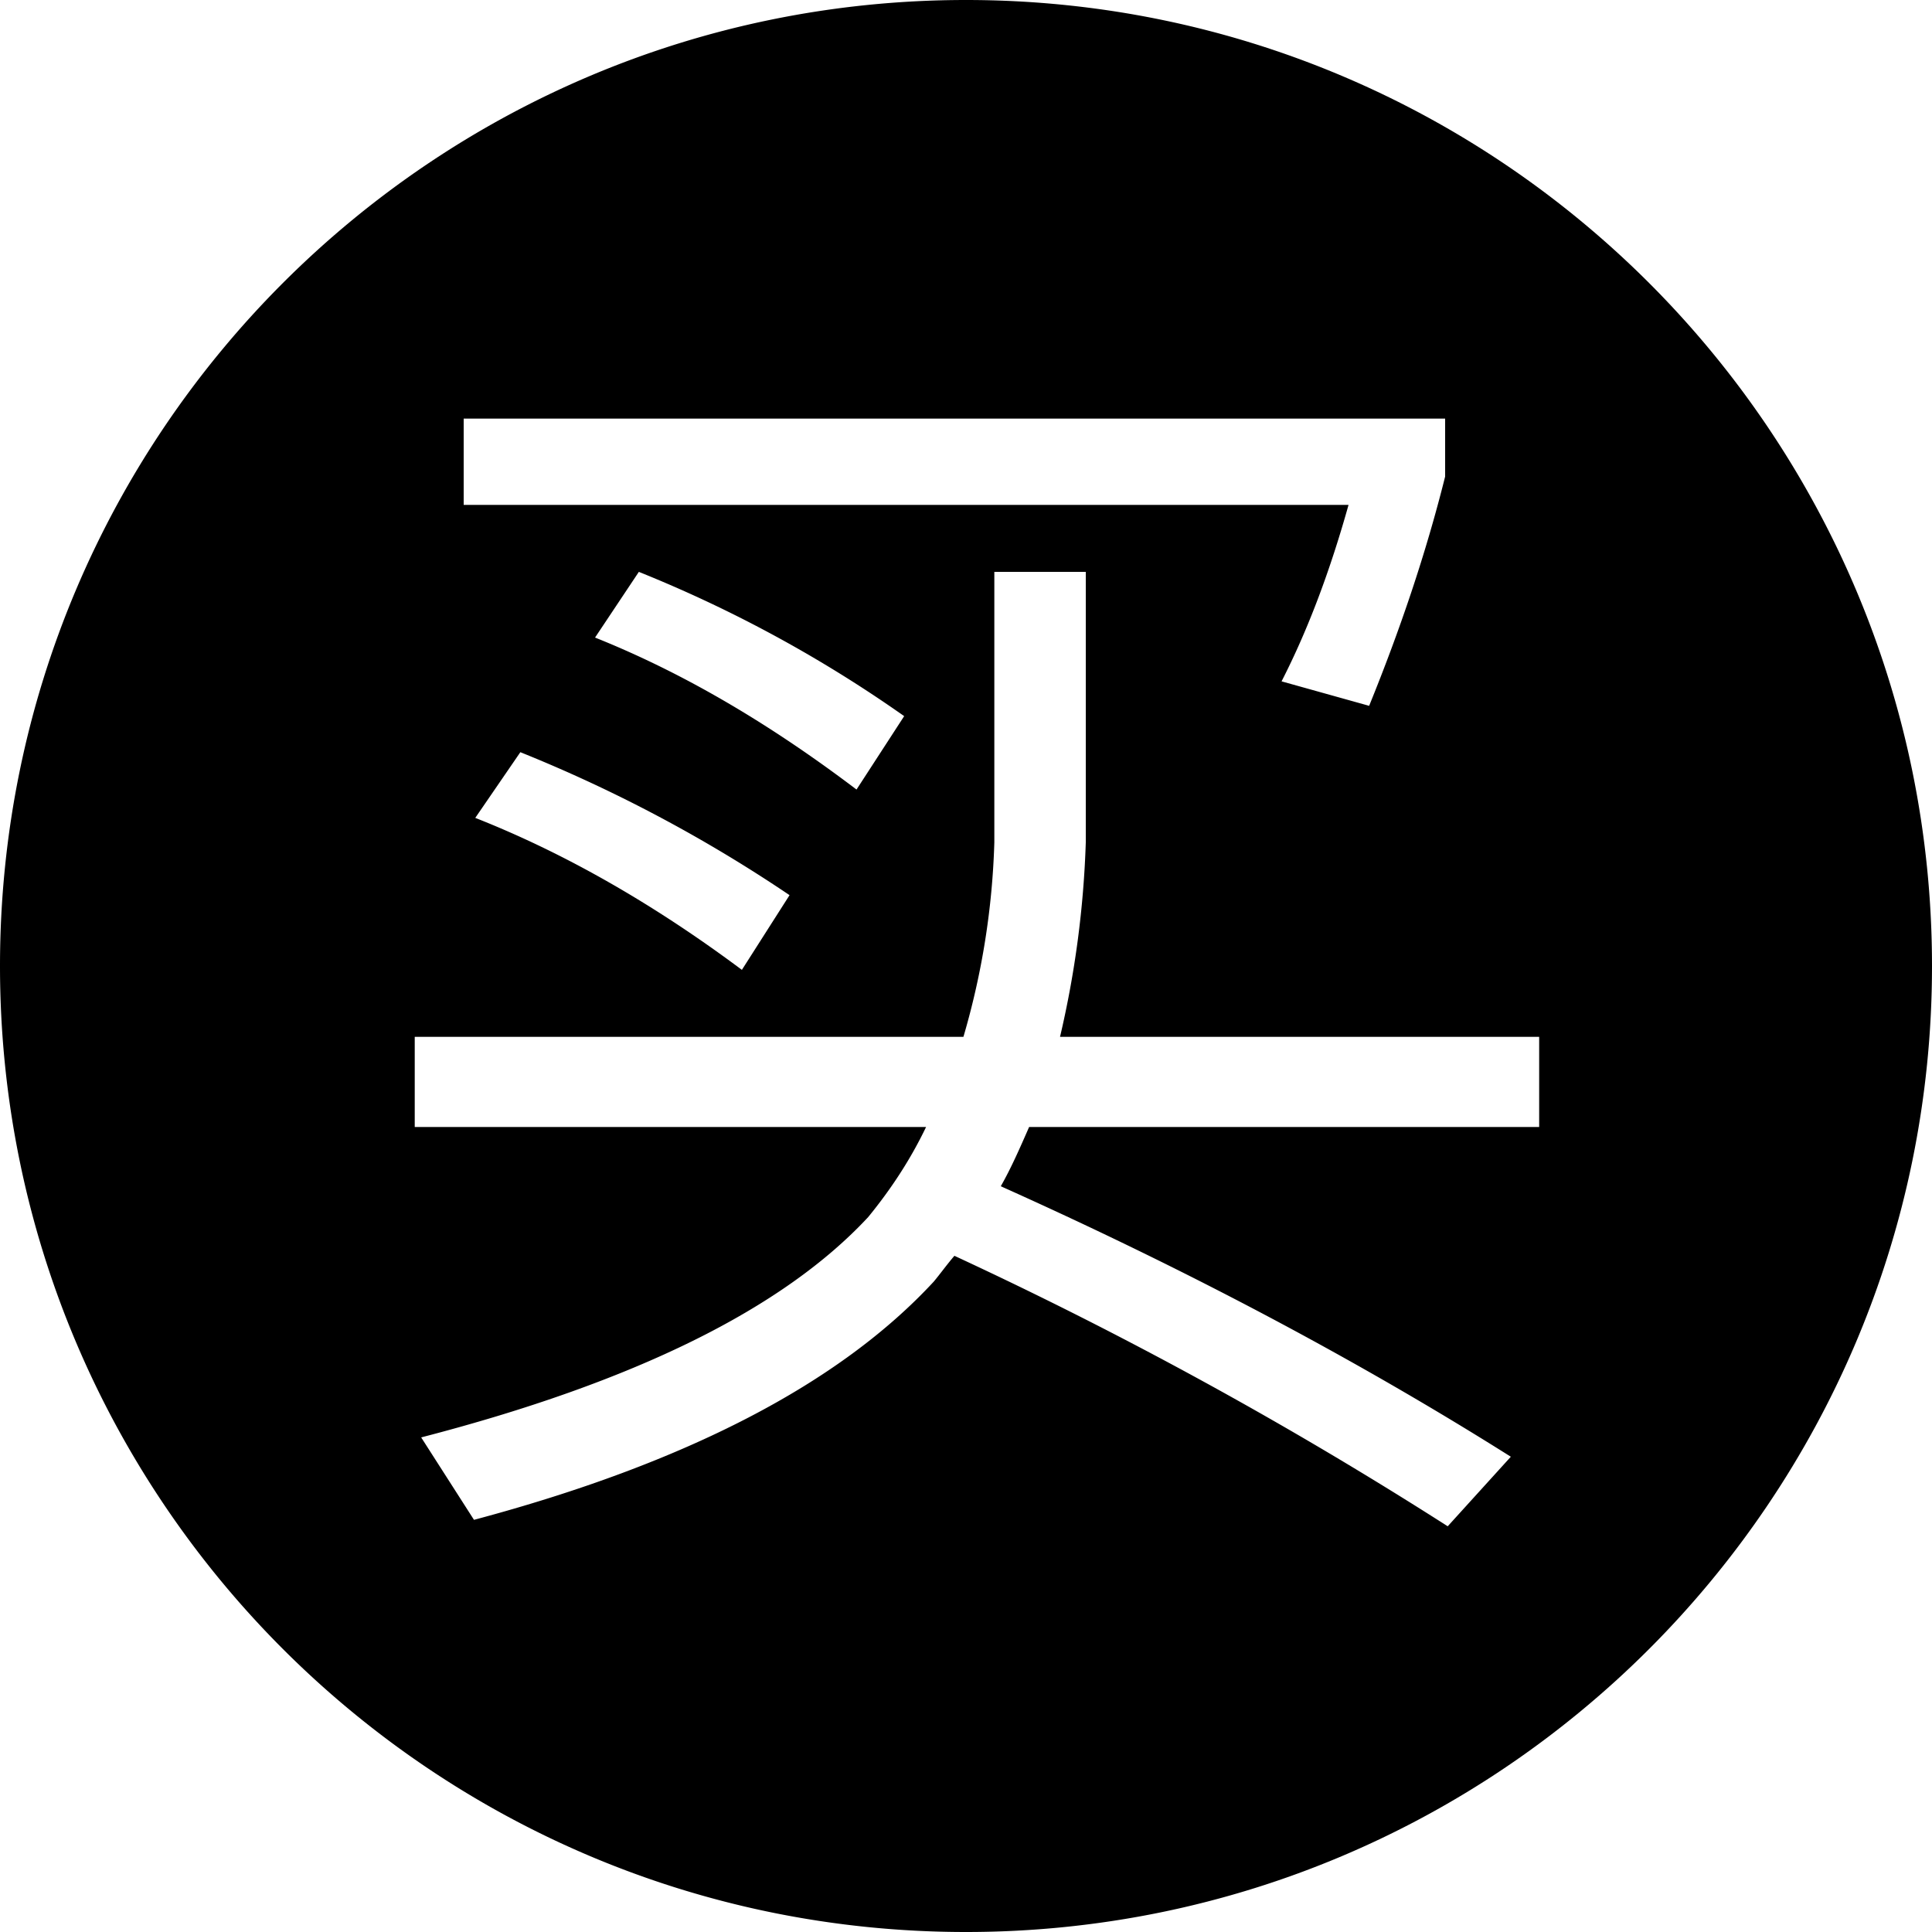 <svg t="1624263212900" class="icon" viewBox="0 0 1024 1024" version="1.1" xmlns="http://www.w3.org/2000/svg"
  p-id="87992" width="120" height="120">
  <path
    d="M512 1024C229.248 1024 0 794.752 0 512S229.248 0 512 0s512 229.248 512 512-229.248 512-512 512zM275.797 398.677l-23.893 34.816c48.469 19.115 95.573 46.421 141.312 80.555l25.259-39.595a765.141 765.141 0 0 0-142.677-75.776z m62.805-95.573l-23.211 34.816c47.787 19.115 93.525 46.421 138.581 80.555l25.259-38.912a692.949 692.949 0 0 0-140.629-76.459z m188.416 0v143.36a407.168 407.168 0 0 1-16.384 103.083H219.819V597.333h271.019c-8.192 17.067-18.432 32.768-30.72 47.787-45.056 48.469-123.563 87.381-236.885 116.736l27.989 43.691c112.64-30.037 193.877-72.363 243.712-126.293 3.413-4.096 6.827-8.875 10.923-13.653a2214.229 2214.229 0 0 1 261.461 143.36l33.451-36.864c-81.237-51.2-171.349-98.987-270.336-143.36 5.461-9.557 10.24-20.48 15.019-31.403h270.336v-47.787h-253.952a523.093 523.093 0 0 0 13.653-103.083v-143.36h-48.469zM245.76 221.867v45.739h468.992c-9.557 34.133-21.163 65.536-35.499 93.525l46.421 12.971c16.384-40.277 30.037-80.555 40.277-121.515V221.867H245.76z"
    fill="#000" p-id="87993"></path>
</svg>